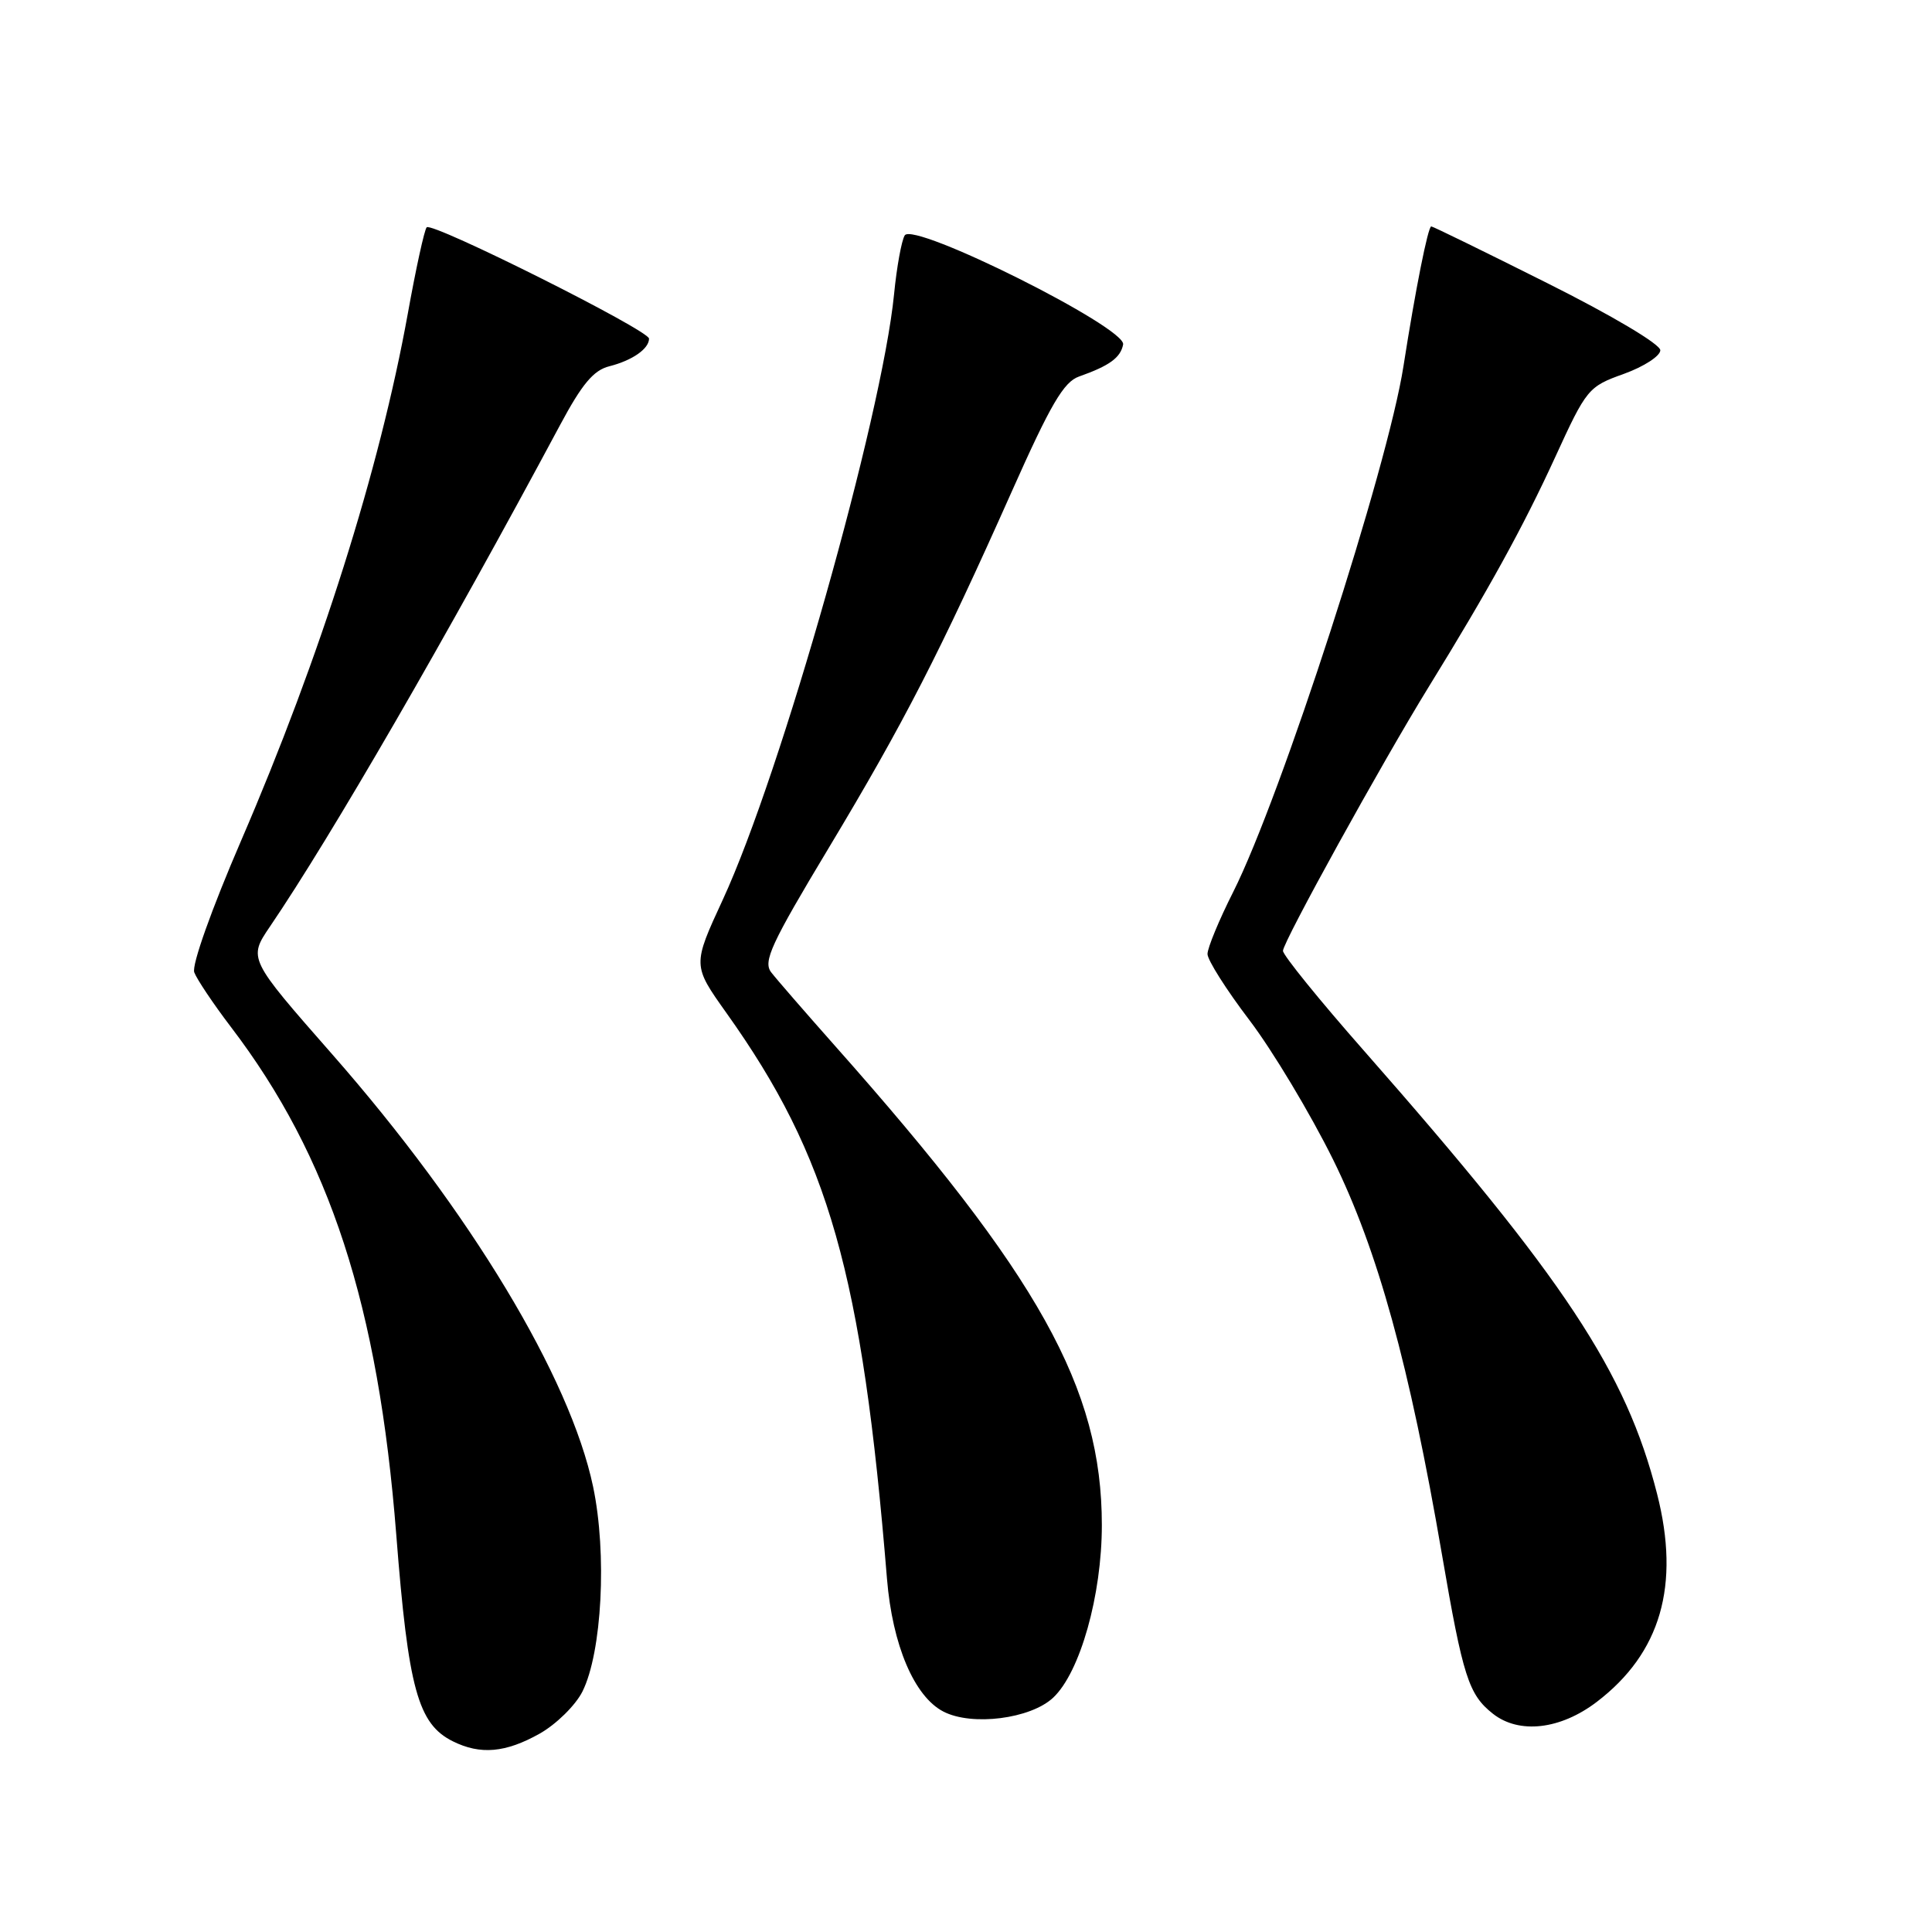 <?xml version="1.0" encoding="UTF-8" standalone="no"?>
<!DOCTYPE svg PUBLIC "-//W3C//DTD SVG 1.1//EN" "http://www.w3.org/Graphics/SVG/1.1/DTD/svg11.dtd" >
<svg xmlns="http://www.w3.org/2000/svg" xmlns:xlink="http://www.w3.org/1999/xlink" version="1.1" viewBox="0 0 256 256">
 <g >
 <path fill="currentColor"
d=" M 71.50 229.72 C 73.70 228.48 76.25 225.97 77.17 224.15 C 79.77 218.96 80.45 205.87 78.59 197.00 C 75.54 182.48 62.27 160.49 44.03 139.71 C 32.89 127.02 32.89 127.02 35.78 122.76 C 43.91 110.80 59.16 84.43 74.19 56.36 C 77.12 50.88 78.65 49.05 80.75 48.53 C 83.78 47.76 86.00 46.22 86.00 44.87 C 86.00 43.76 57.28 29.38 56.54 30.12 C 56.24 30.42 55.11 35.58 54.03 41.59 C 50.29 62.25 42.46 87.02 31.97 111.34 C 28.02 120.49 25.39 127.89 25.74 128.84 C 26.08 129.75 28.26 133.01 30.59 136.07 C 43.71 153.27 50.13 173.00 52.51 203.39 C 54.10 223.77 55.38 228.43 60.00 230.73 C 63.66 232.55 66.99 232.25 71.50 229.72 Z  M 211.58 225.51 C 220.06 219.04 222.66 210.06 219.57 197.94 C 215.45 181.76 207.30 169.44 180.76 139.26 C 174.84 132.54 170.00 126.56 170.00 125.99 C 170.00 124.82 183.14 101.03 189.32 91.00 C 197.21 78.21 201.83 69.82 206.05 60.62 C 210.23 51.50 210.45 51.23 215.17 49.54 C 217.83 48.58 220.00 47.17 220.00 46.41 C 220.00 45.61 213.57 41.79 205.01 37.51 C 196.77 33.38 189.86 30.00 189.65 30.00 C 189.22 30.00 187.55 38.38 185.97 48.50 C 183.88 61.96 169.74 105.60 163.41 118.18 C 161.53 121.90 160.00 125.61 160.00 126.41 C 160.00 127.21 162.50 131.16 165.56 135.18 C 168.62 139.21 173.60 147.51 176.63 153.63 C 182.55 165.62 186.76 180.88 191.07 206.00 C 193.85 222.19 194.60 224.54 197.82 227.08 C 201.29 229.81 206.75 229.19 211.58 225.51 Z  M 139.55 224.95 C 143.12 221.60 146.00 211.38 146.00 202.08 C 146.00 183.95 137.70 169.05 110.57 138.50 C 106.67 134.10 102.89 129.75 102.19 128.84 C 101.08 127.41 102.16 125.08 109.82 112.34 C 119.72 95.87 124.60 86.38 134.06 65.14 C 139.21 53.57 140.95 50.60 142.98 49.89 C 147.00 48.47 148.48 47.40 148.82 45.65 C 149.26 43.42 121.04 29.32 119.88 31.19 C 119.46 31.88 118.82 35.38 118.47 38.97 C 116.86 55.26 103.50 102.50 95.78 119.20 C 91.76 127.90 91.76 127.90 96.24 134.20 C 109.84 153.28 114.22 168.69 117.53 209.20 C 118.25 217.98 121.14 224.79 125.00 226.79 C 128.78 228.75 136.56 227.76 139.55 224.95 Z "/>
</g>
</svg>